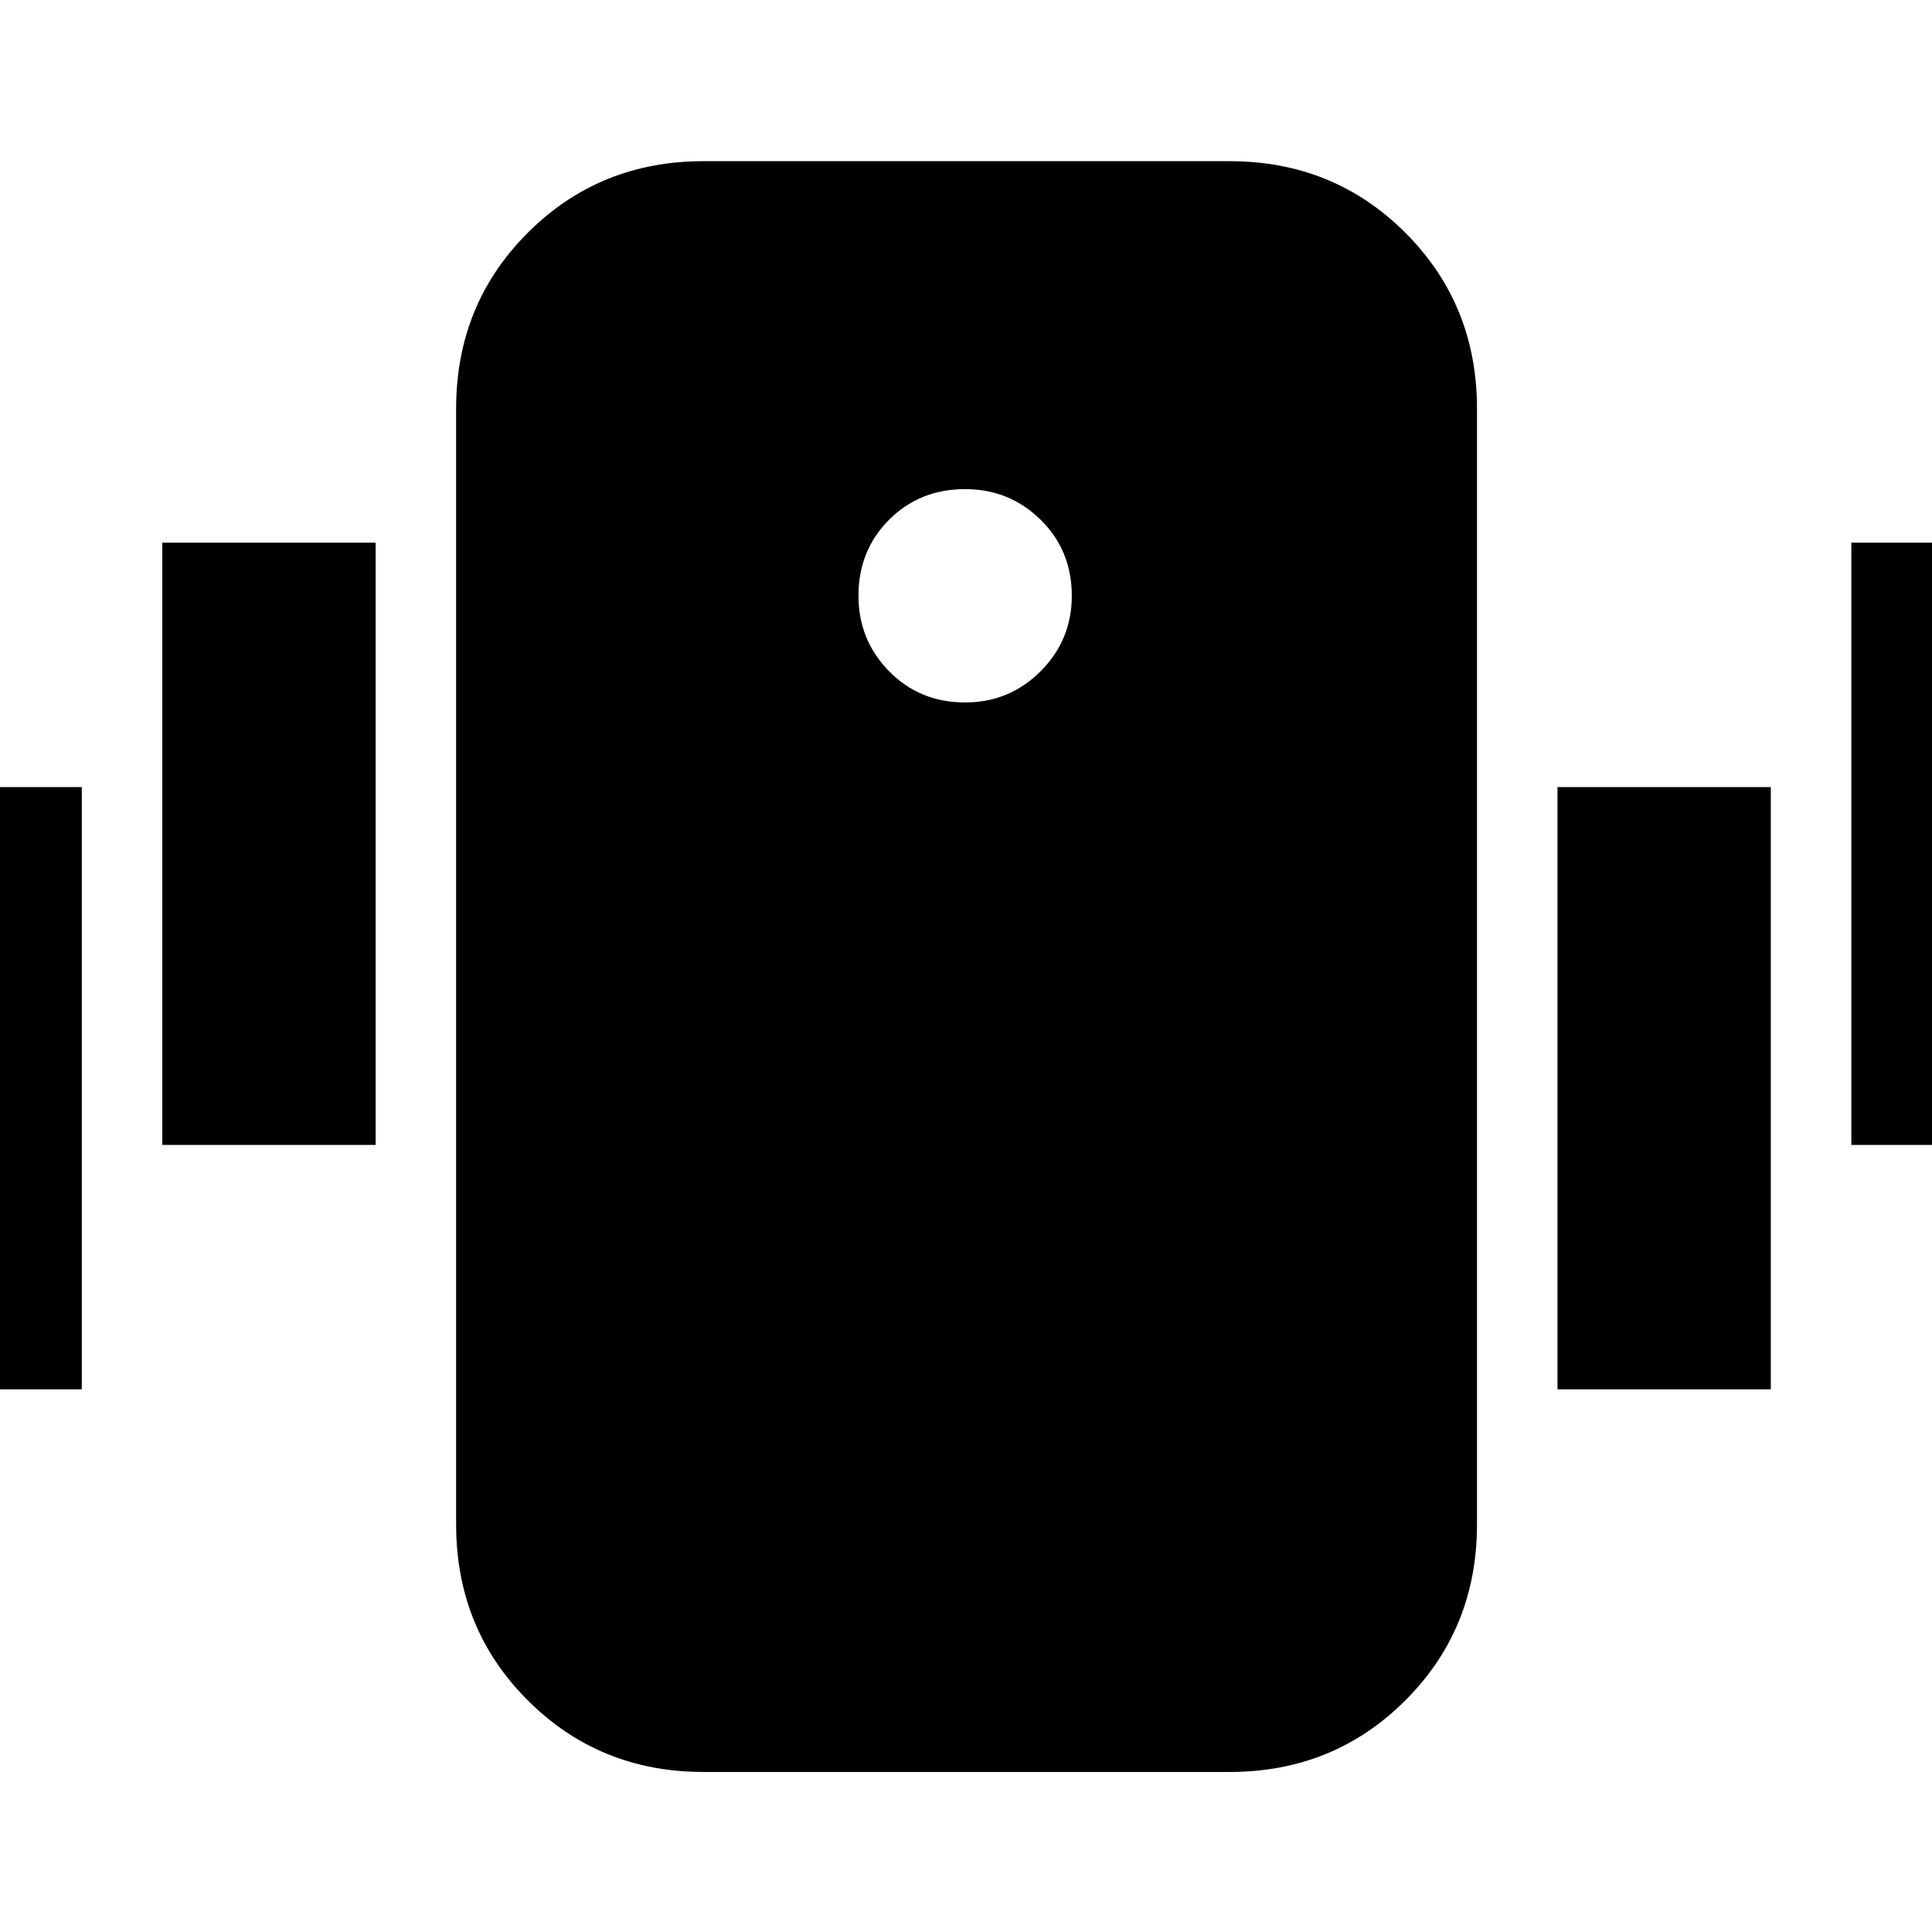<svg xmlns="http://www.w3.org/2000/svg" height="24" viewBox="0 -960 960 960" width="24"><path d="M349.61-79.52q-51.78 0-87.37-35.59t-35.59-87.37v-554.48q0-51.78 35.59-87.37 35.59-35.58 87.37-35.58h261.35q51.78 0 87.37 35.58 35.58 35.59 35.58 87.37v554.48q0 51.78-35.58 87.37-35.59 35.59-87.37 35.59H349.61Zm129.96-531.44q22 0 37.5-15.5t15.5-37.5q0-22.56-15.5-37.78-15.5-15.22-37.5-15.22-22.57 0-37.79 15.22-15.21 15.22-15.21 37.78 0 22 15.21 37.5 15.22 15.5 37.79 15.5ZM-65.35-269.65v-299.26h106v299.26h-106Zm146-121.44v-299.26h106v299.26h-106Zm839.26 0v-299.26h106v299.26h-106Zm-146 121.44v-299.26h106v299.26h-106Z"/></svg>